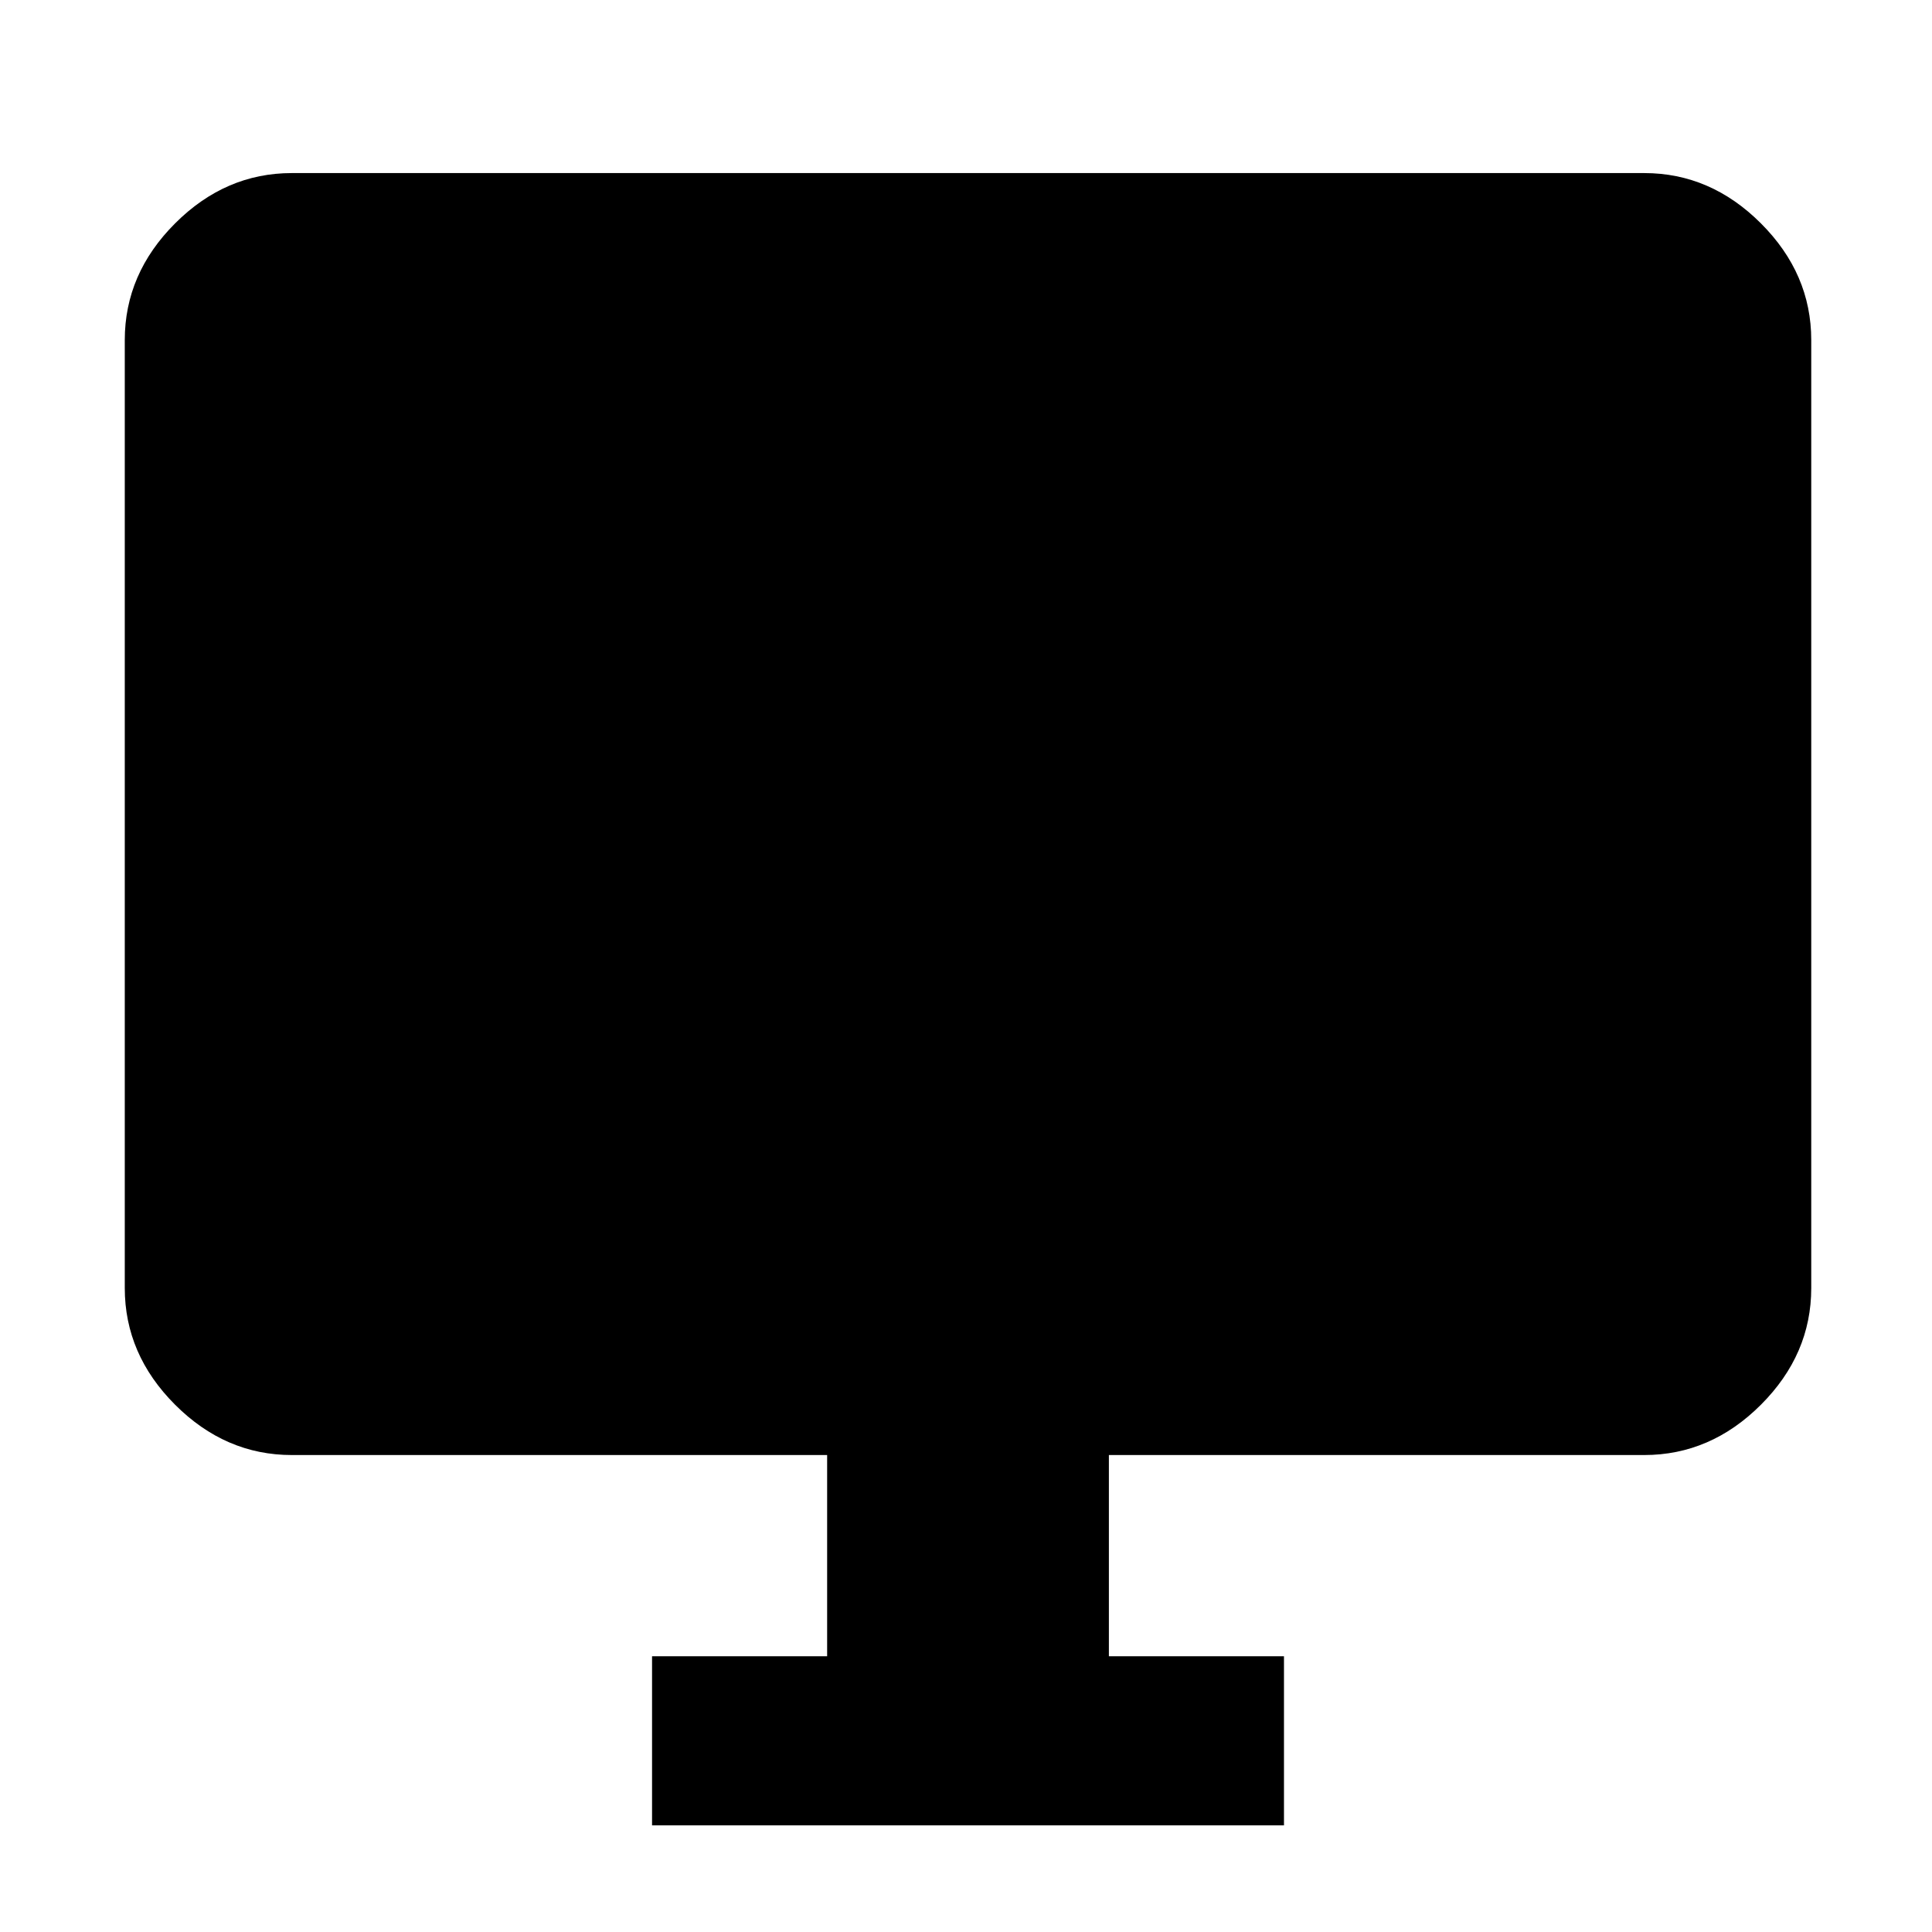 <svg xmlns="http://www.w3.org/2000/svg" height="48" width="48"><path d="M16.2 45.35V41.15H20.55V36.15H7.25Q5.6 36.15 4.35 34.9Q3.1 33.65 3.1 32V8.45Q3.1 6.8 4.35 5.55Q5.6 4.3 7.25 4.3H40.85Q42.5 4.3 43.75 5.55Q45 6.8 45 8.45V32Q45 33.65 43.75 34.9Q42.5 36.15 40.85 36.15H27.55V41.15H31.9V45.35Z"/></svg>